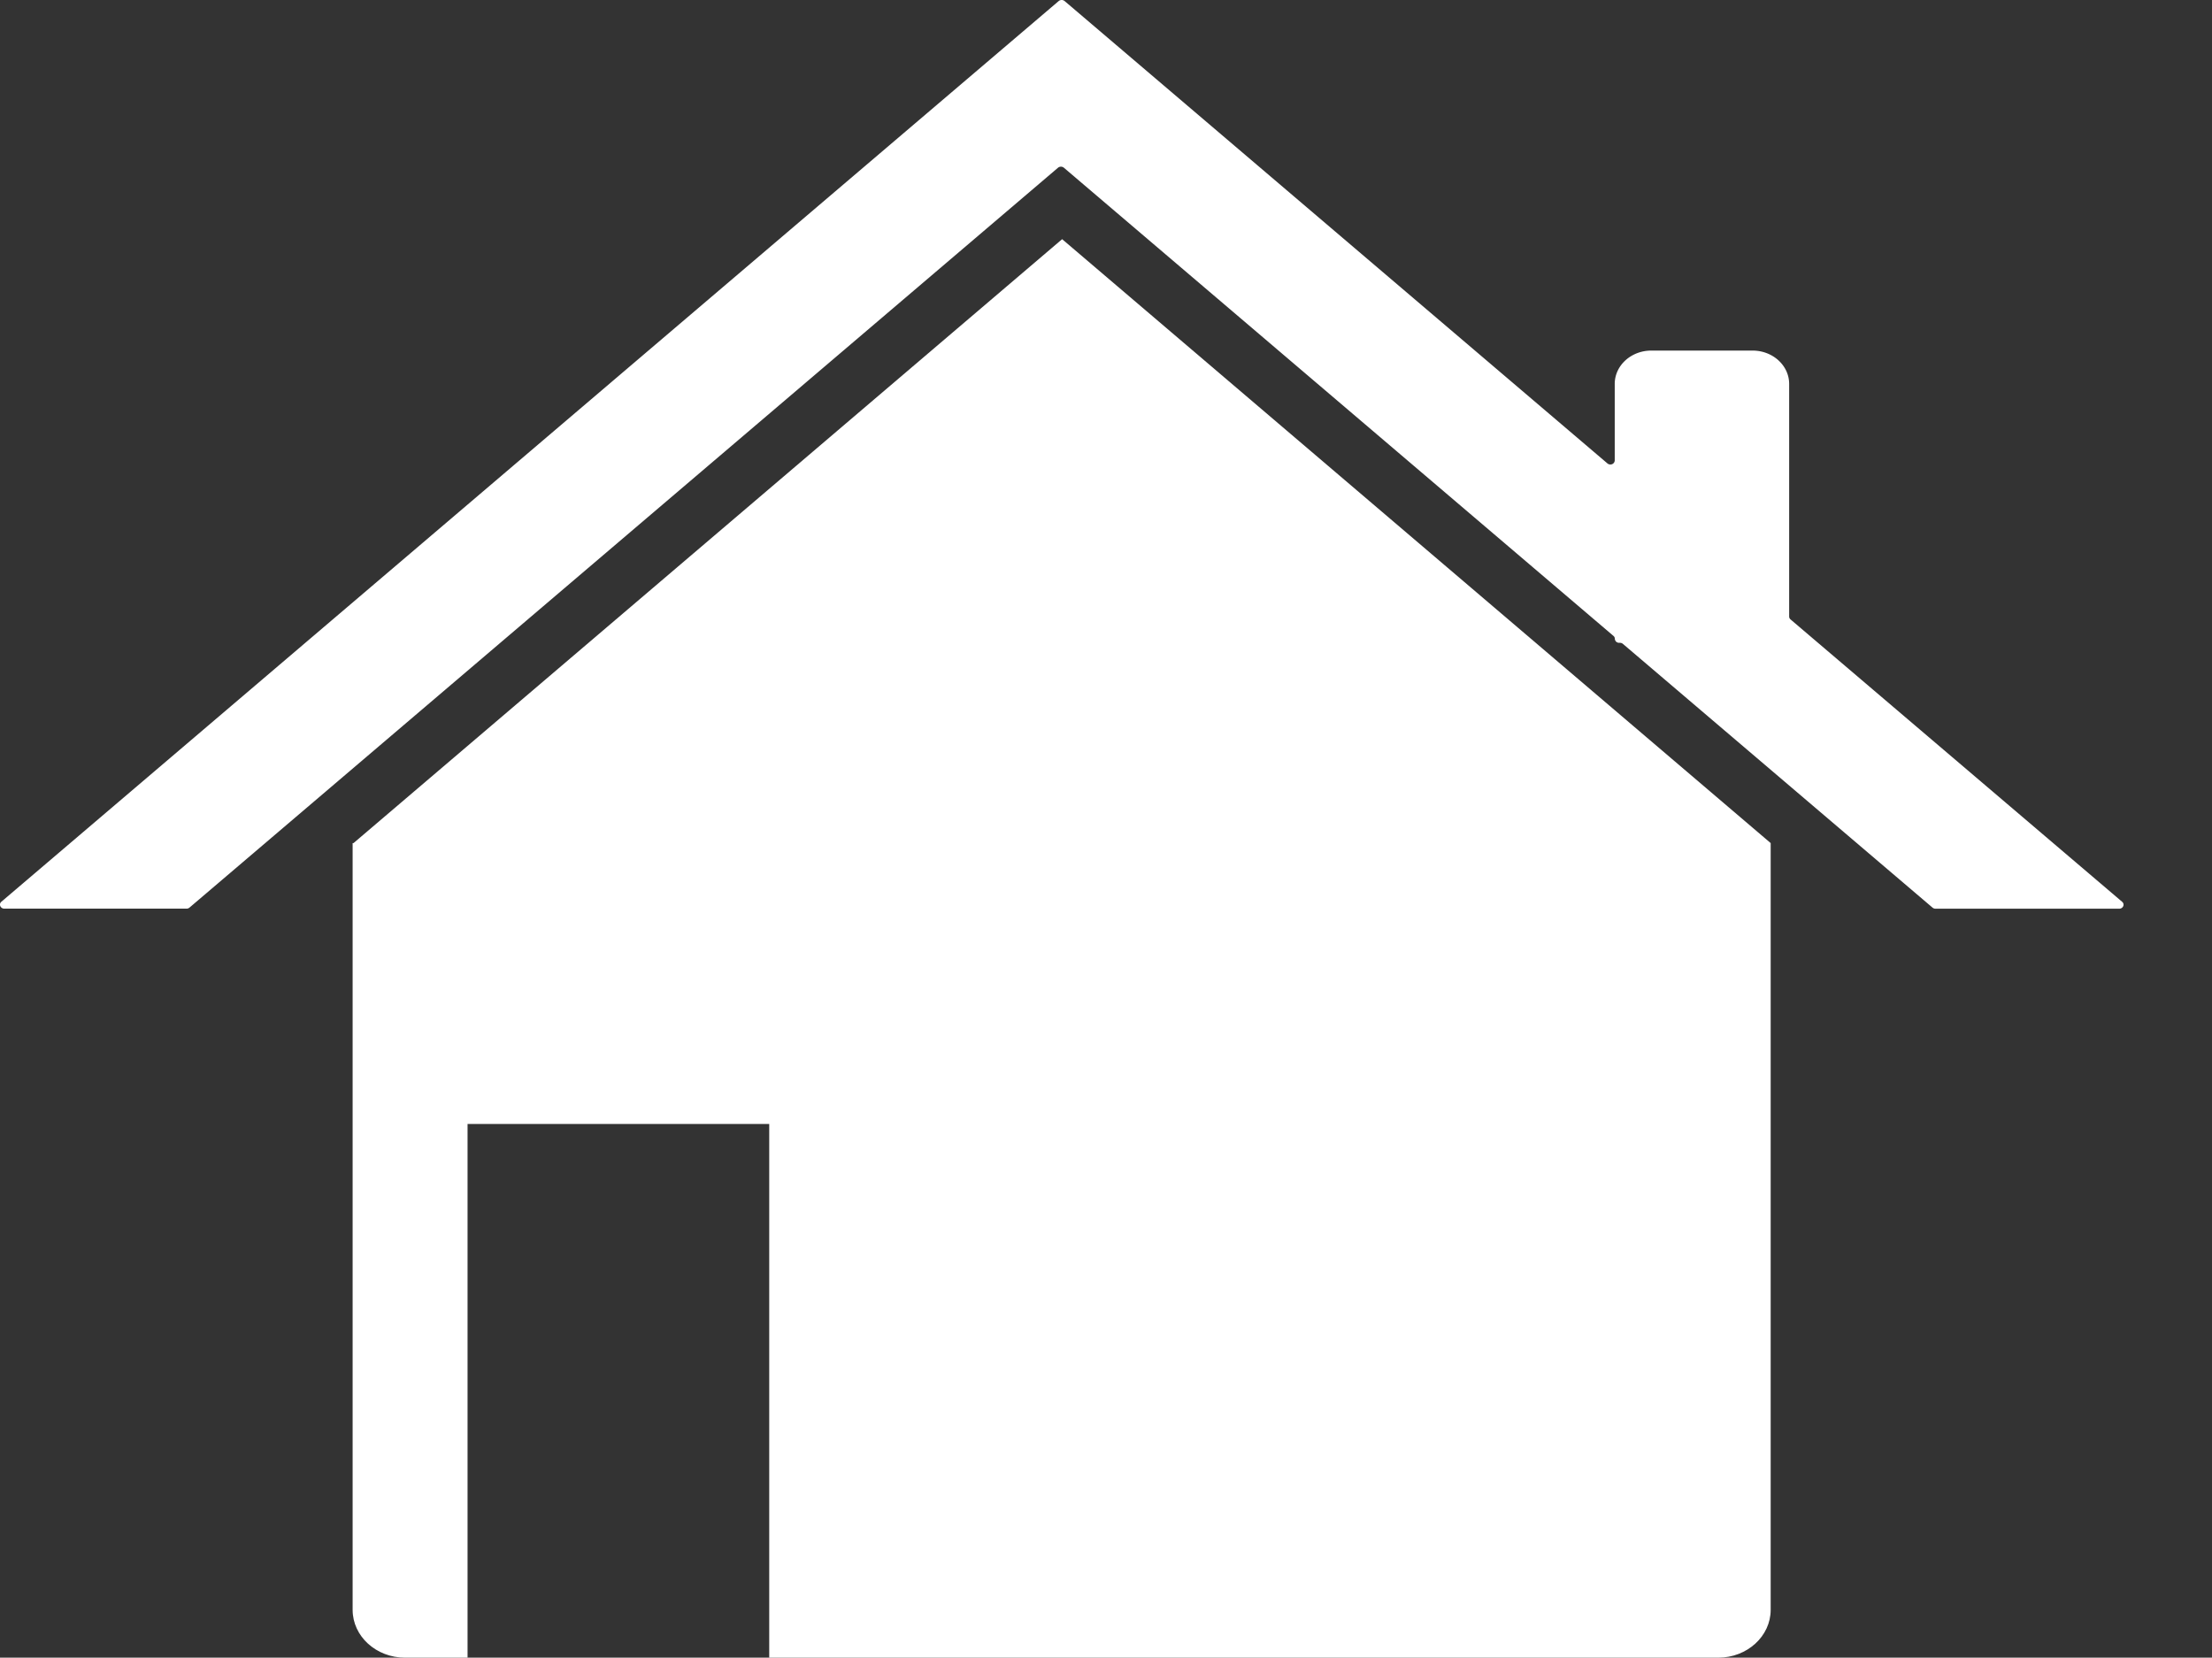 <svg xmlns="http://www.w3.org/2000/svg" viewBox="0 0 1441.05 1080"><rect x="0" y="0" width="1441.05" height="1080" fill="#333333" stroke="none"/><defs><style>.cls-1{fill:#fff;}</style></defs><g id="Слой_1" data-name="Слой 1"><path class="cls-1" d="M501.63,1079.5V731.79H304.1V1079.5H263.89c-18.56,0-33.66-13.76-33.66-30.67v-499h.27L691.93,156.47l461.11,393v499.32c0,16.91-15.1,30.67-33.66,30.67Z"/><path class="cls-1" d="M691.93,157.13l460.61,392.61v499.09c0,16.63-14.87,30.17-33.16,30.17H502.13V731.29H303.6V1079H263.89c-18.28,0-33.16-13.54-33.16-30.17V550.24l.23-.2,461-392.91m0-1.32L230.32,549.28h-.59v499.55c0,17.21,15.3,31.17,34.16,31.17H304.6V732.29H501.13V1080h618.25c18.87,0,34.16-14,34.16-31.17V549.28L691.93,155.81Z"/><path class="cls-1" d="M1260.8,591.48a2.47,2.47,0,0,1-1.62-.58L1057.46,419.06a3.48,3.48,0,0,0-2.27-.82h-.4a2.23,2.23,0,0,1-2.35-2.1,3,3,0,0,0-1.08-2.28l-358-305a3.54,3.54,0,0,0-4.53,0l-565.79,482a2.46,2.46,0,0,1-1.62.58H2.85A2.32,2.32,0,0,1,.62,590a1.91,1.91,0,0,1,.61-2.17L690,1.08a2.55,2.55,0,0,1,3.24,0l353.56,301.2a3.42,3.42,0,0,0,2.25.83,3.26,3.26,0,0,0,3.37-3.11V250.14c0-11.7,10.46-21.23,23.31-21.23h66c12.86,0,23.32,9.53,23.32,21.23V401.67a3,3,0,0,0,1.08,2.28L1382,587.86a1.91,1.91,0,0,1,.61,2.17,2.31,2.31,0,0,1-2.23,1.45Z"/><path class="cls-1" d="M691.64,1a1.94,1.94,0,0,1,1.29.46L1046.5,302.67a3.93,3.93,0,0,0,2.57.94,3.75,3.75,0,0,0,3.87-3.61V250.14c0-11.43,10.23-20.73,22.81-20.73h66c12.58,0,22.82,9.3,22.82,20.73V401.67a3.49,3.49,0,0,0,1.25,2.66l215.89,183.91a1.42,1.42,0,0,1,.47,1.62,1.79,1.79,0,0,1-1.77,1.12H1260.8a1.94,1.94,0,0,1-1.29-.46L1057.79,418.68a4,4,0,0,0-2.6-.94h-.4a1.74,1.74,0,0,1-1.85-1.6,3.5,3.5,0,0,0-1.26-2.66l-358-305a4.05,4.05,0,0,0-5.19,0l-565.78,482a2,2,0,0,1-1.3.46H2.85a1.81,1.81,0,0,1-1.76-1.12,1.42,1.42,0,0,1,.47-1.62L690.34,1.46a2,2,0,0,1,1.3-.46m0-1a3,3,0,0,0-1.95.7L.91,587.48C-1,589.09.27,592,2.85,592h118.6a3,3,0,0,0,2-.7l565.78-482a3.05,3.05,0,0,1,3.89,0l358,305a2.49,2.49,0,0,1,.91,1.9,2.73,2.73,0,0,0,2.85,2.6h.4a3,3,0,0,1,2,.7l201.72,171.84a3,3,0,0,0,1.94.7h119.62c2.59,0,3.84-2.89,1.95-4.5L1166.48,403.57a2.48,2.48,0,0,1-.9-1.9V250.14c0-12-10.66-21.73-23.82-21.73h-66c-13.15,0-23.81,9.73-23.81,21.73V300a2.74,2.74,0,0,1-2.87,2.61,2.92,2.92,0,0,1-1.92-.71L693.58.7a3,3,0,0,0-1.94-.7Z"/></g></svg>